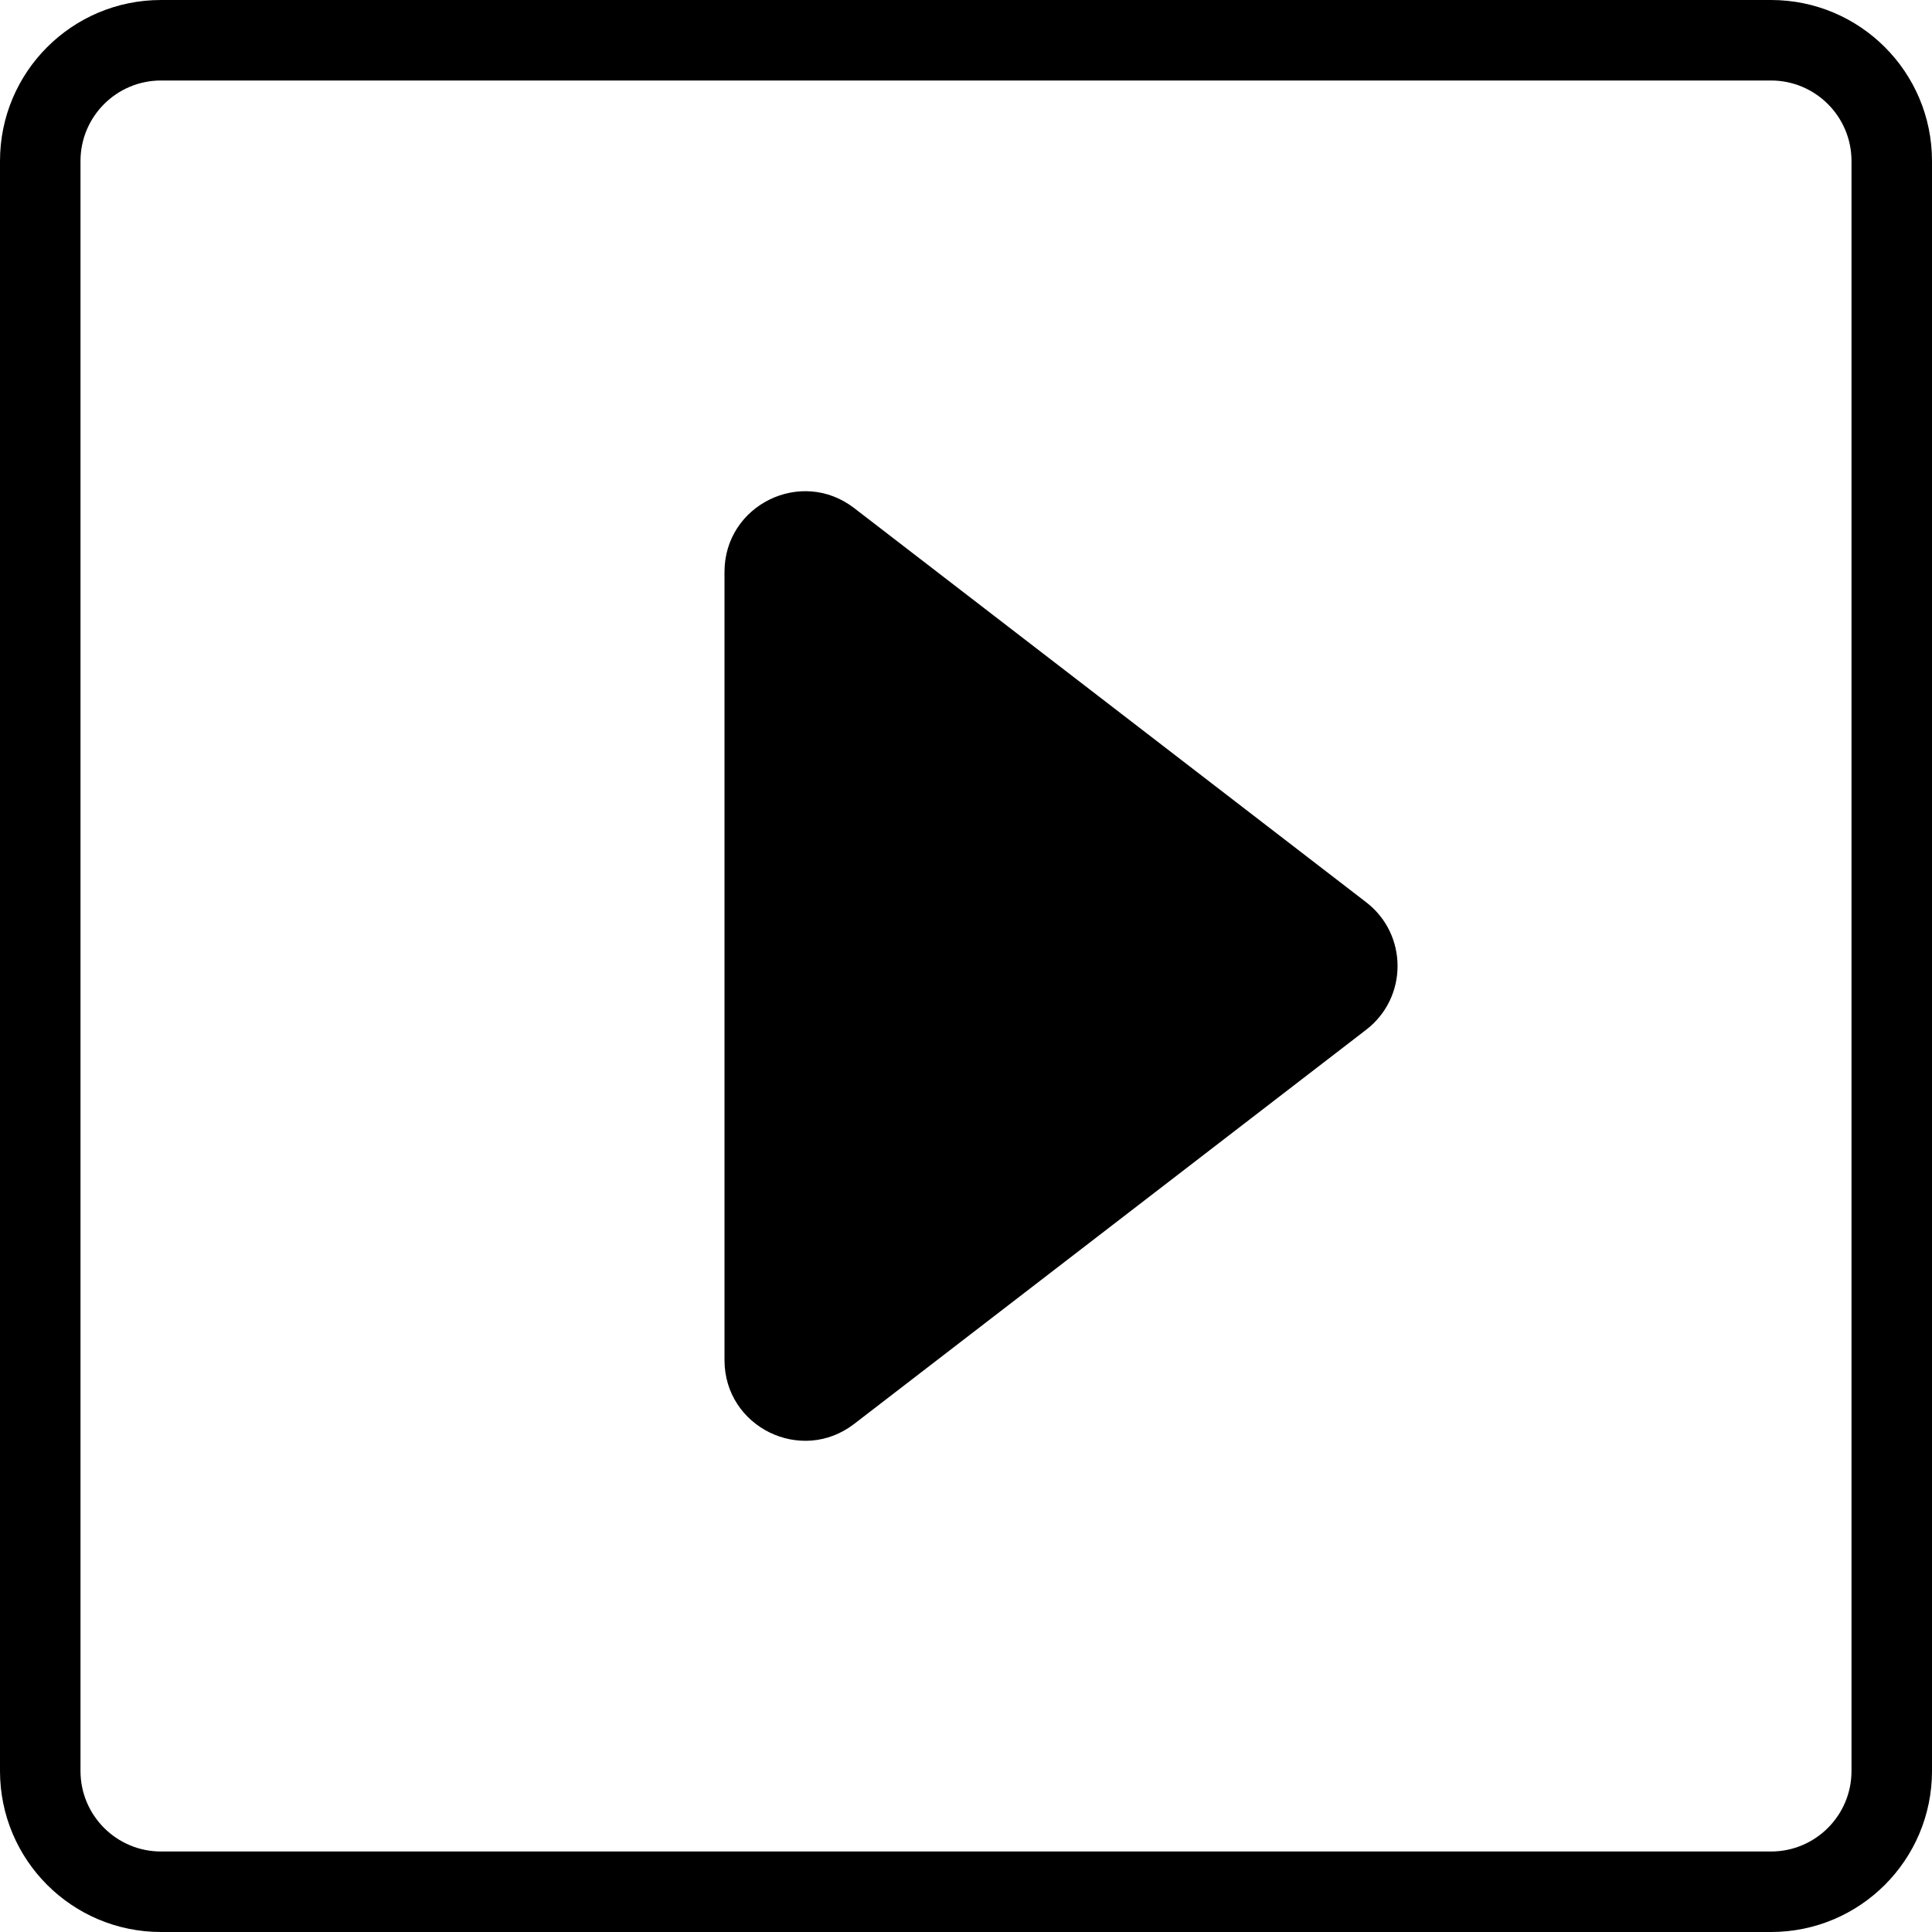 <svg width="24" height="24" viewBox="0 0 24 24" fill="none" xmlns="http://www.w3.org/2000/svg">
<path d="M16.971 12.792C17.491 12.392 17.491 11.608 16.971 11.208L10.61 6.311C9.952 5.805 9 6.274 9 7.104V16.896C9 17.726 9.952 18.195 10.61 17.689L16.971 12.792Z" fill="currentColor"/>
<path fill-rule="evenodd" clip-rule="evenodd" d="M0 2C0 0.895 0.895 0 2 0H22C23.105 0 24 0.895 24 2V22C24 23.105 23.105 24 22 24H2C0.895 24 0 23.105 0 22V2ZM2 1H22C22.552 1 23 1.448 23 2V22C23 22.552 22.552 23 22 23H2C1.448 23 1 22.552 1 22V2C1 1.448 1.448 1 2 1Z" fill="currentColor"/>
</svg>
